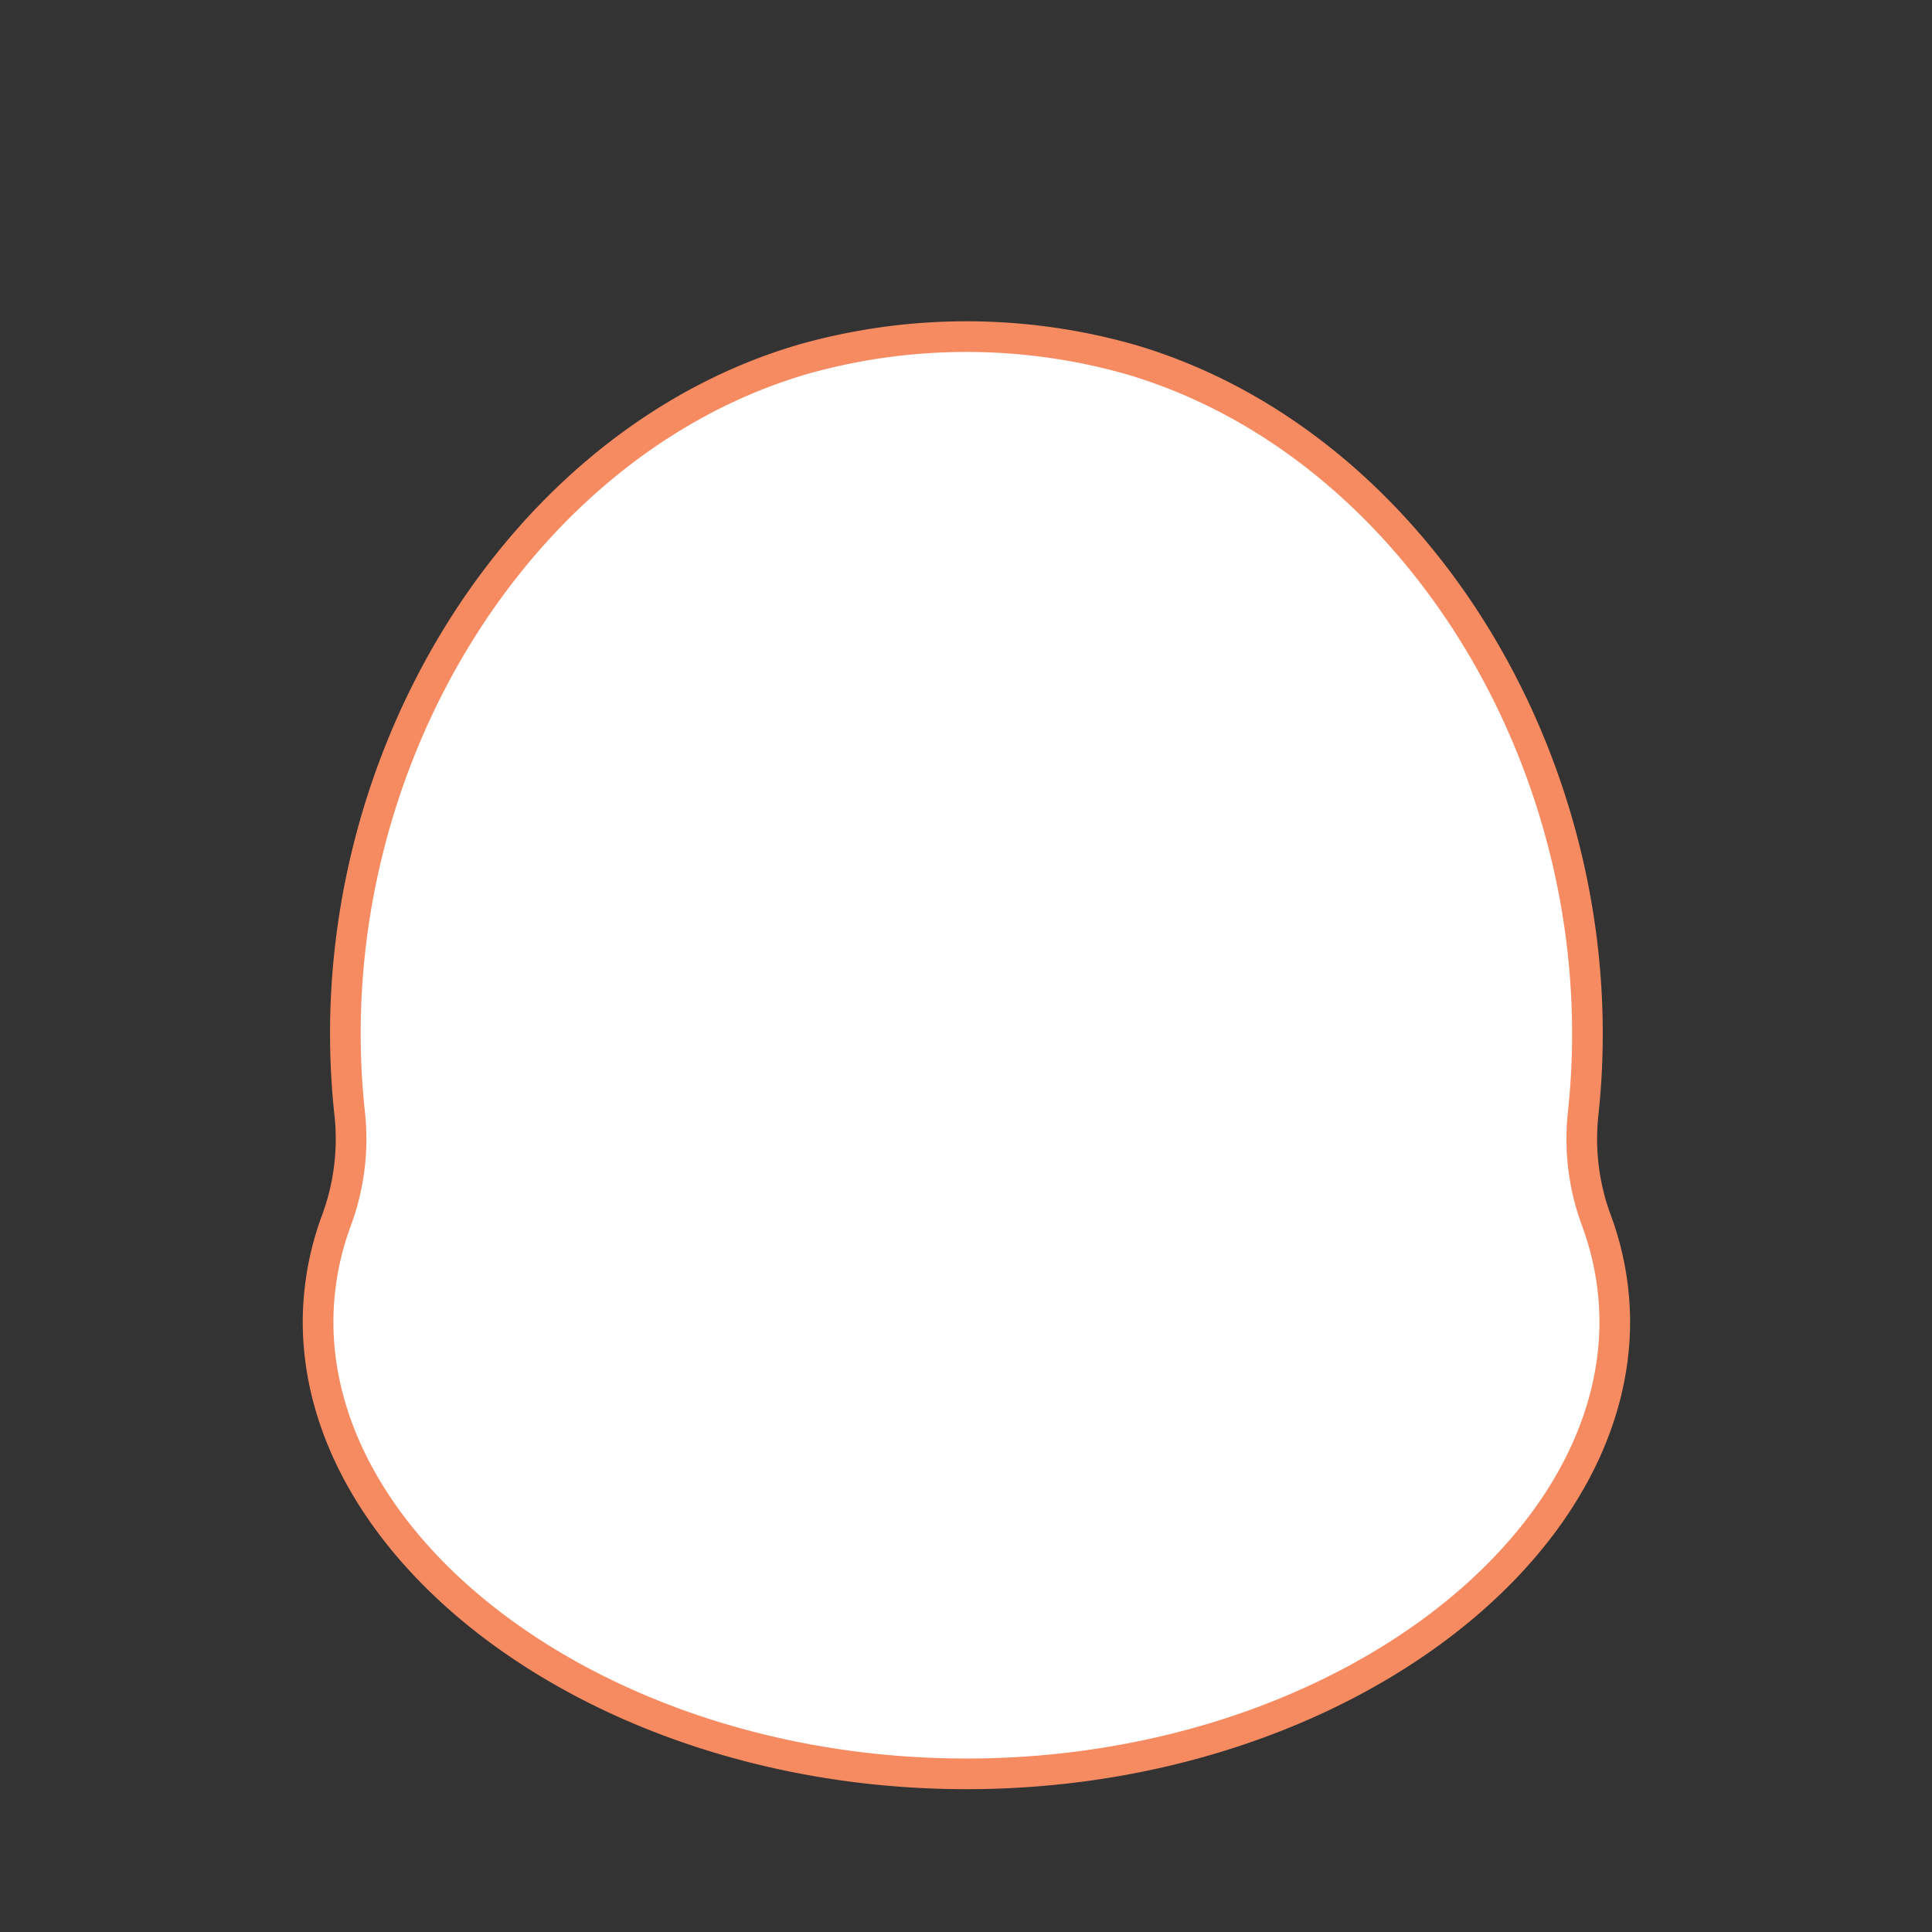<svg id="panda_1" data-name="panda 1" xmlns="http://www.w3.org/2000/svg" viewBox="0 0 504.15 504.15"><rect x="0" y="0" width="504.15" height="504.15" fill="#333333" stroke="none"/><defs><style>.cls-1{fill:#fff;stroke:#f68b62;stroke-linecap:round;stroke-linejoin:round;stroke-width:8px;}</style></defs><path id="face-4" class="cls-1" d="M416.57,318.45a61.17,61.17,0,0,1-3.48-27.62c9.63-88-42.45-174.74-118-197a156.65,156.65,0,0,0-85.81,0c-75.6,22.26-127.68,109-118,197a61.17,61.17,0,0,1-3.48,27.62A76.64,76.64,0,0,0,83,344.88c0,61.85,75.75,118,169.19,118s169.18-56.19,169.18-118A76.64,76.64,0,0,0,416.57,318.45Z"/></svg>